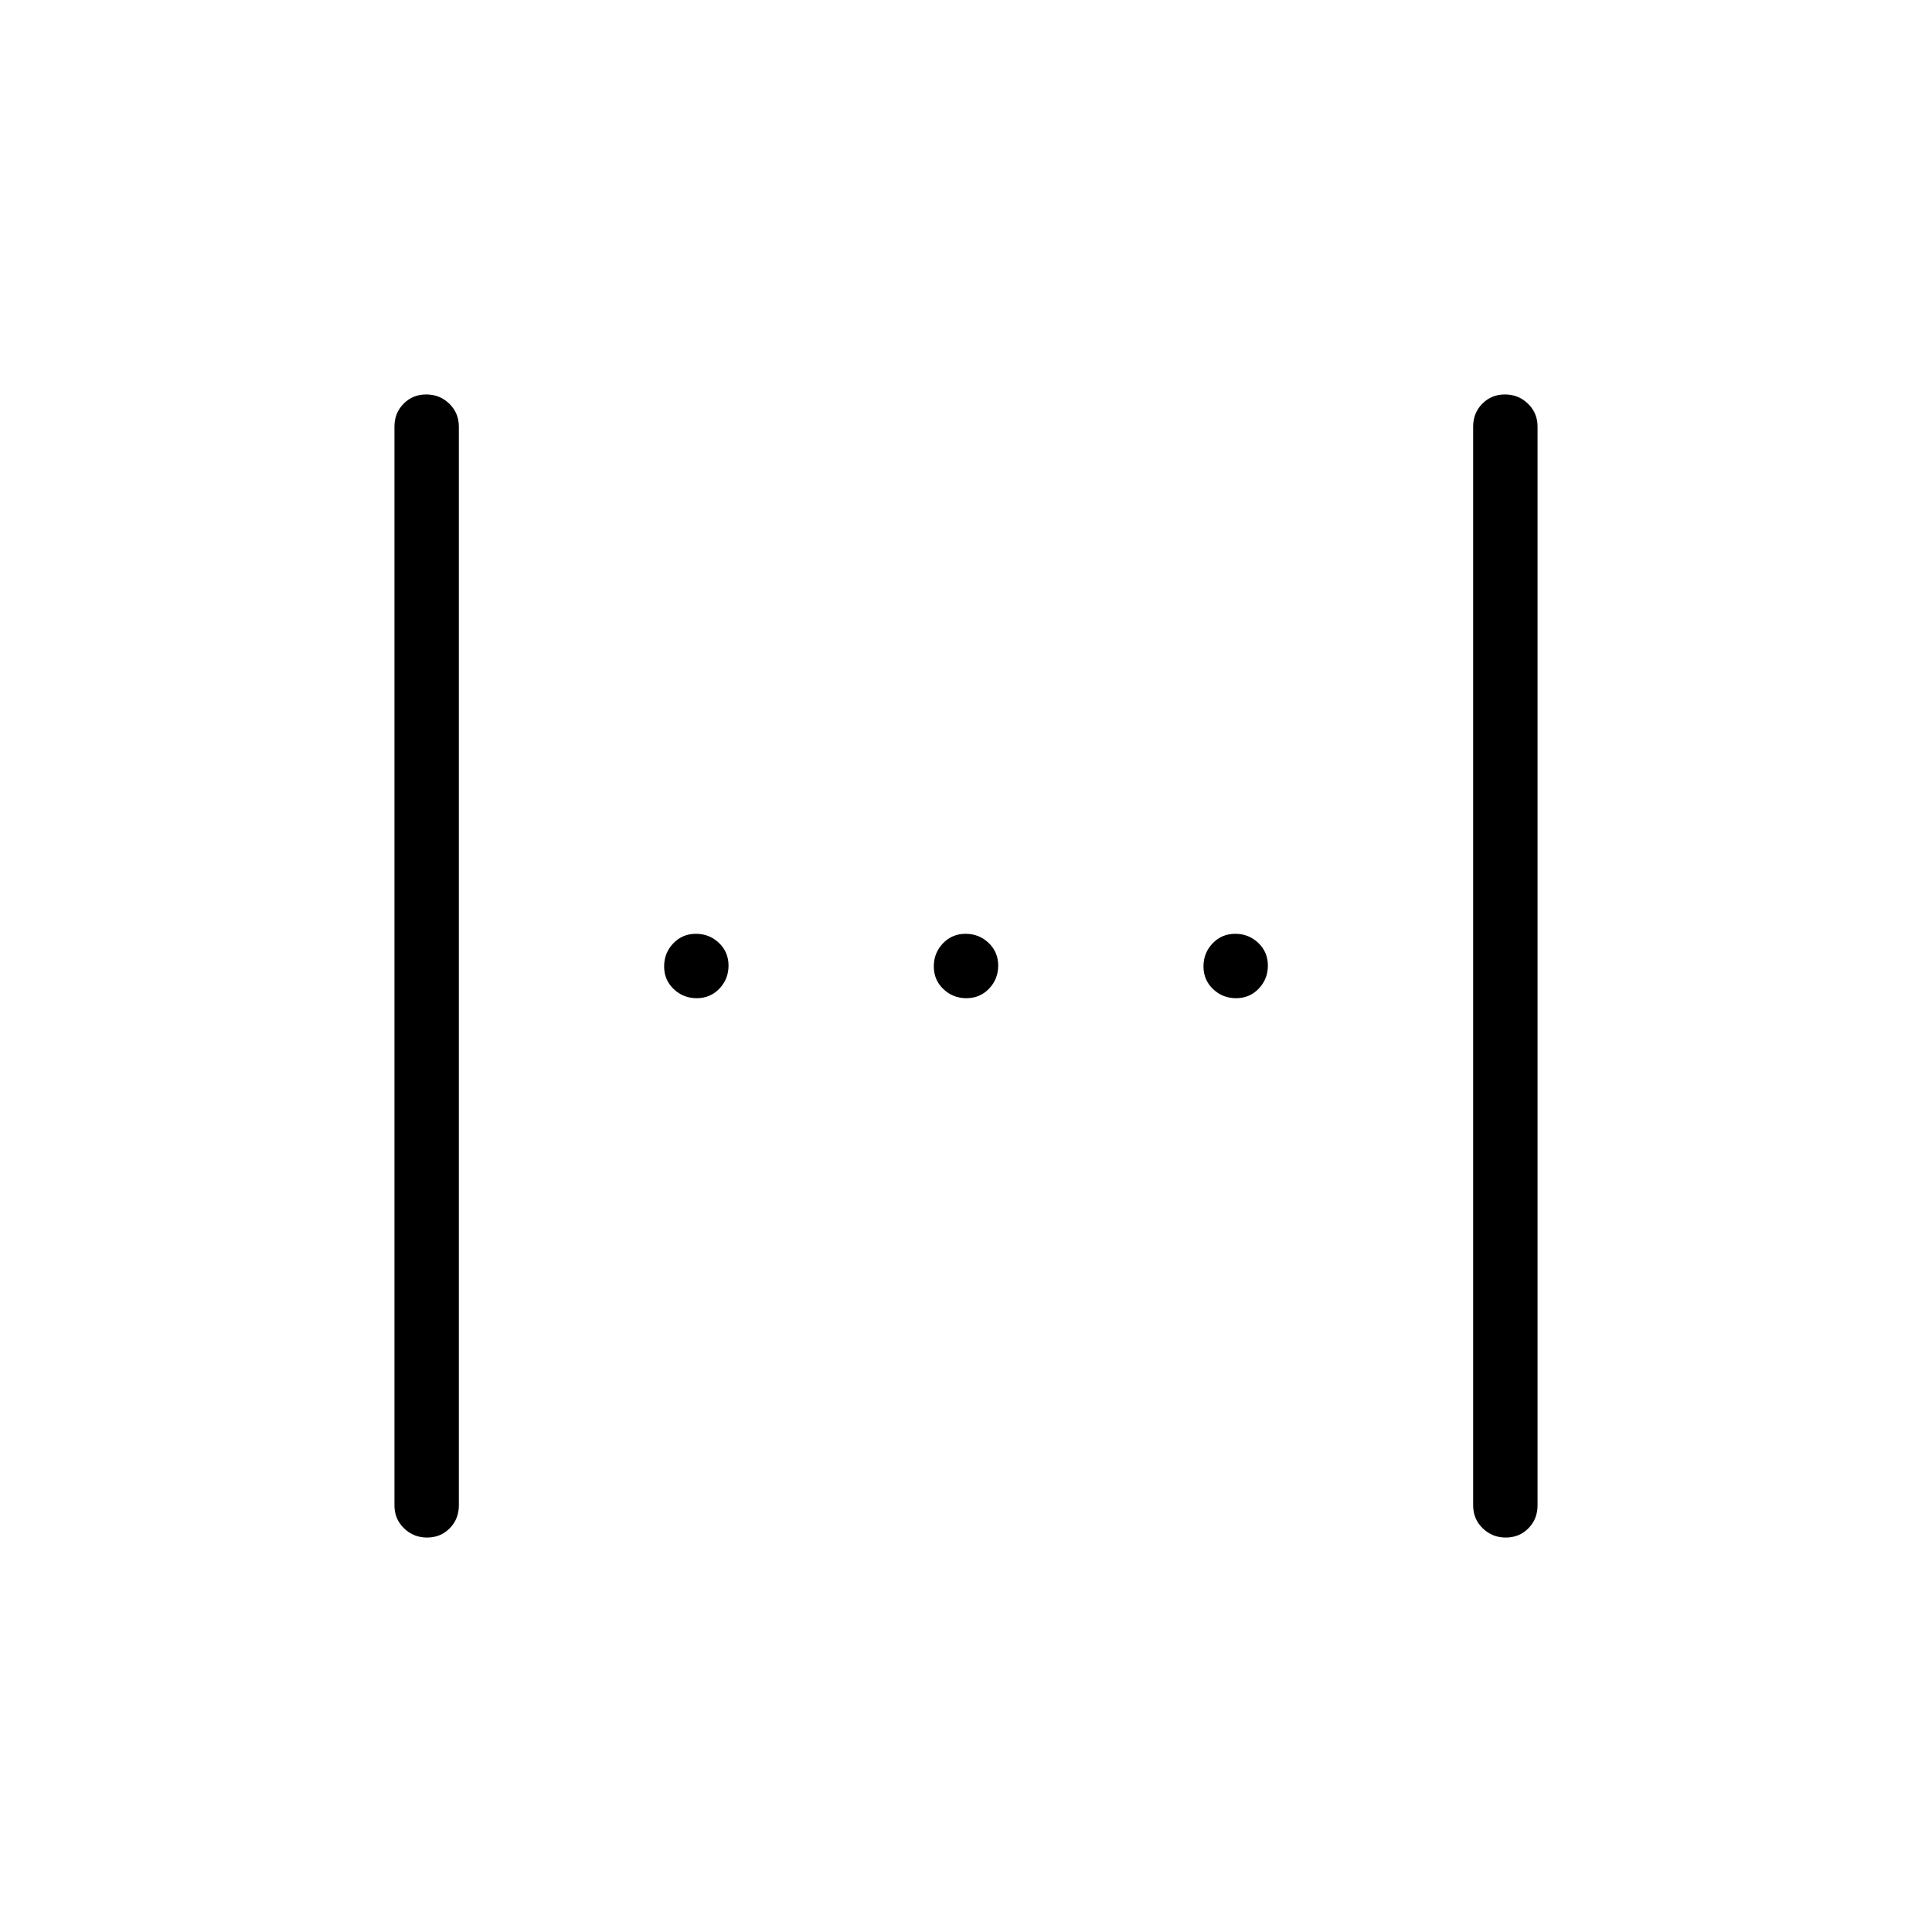 <svg xmlns="http://www.w3.org/2000/svg" height="20" viewBox="0 -960 960 960" width="20"><path d="M196-212v-536q0-6.8 4.54-11.4 4.54-4.6 11.25-4.6t11.46 4.6Q228-754.8 228-748v536q0 6.8-4.54 11.4-4.54 4.6-11.25 4.6t-11.46-4.6Q196-205.2 196-212Zm536 0v-536q0-6.8 4.54-11.4 4.54-4.6 11.25-4.6t11.46 4.6Q764-754.8 764-748v536q0 6.8-4.54 11.4-4.54 4.6-11.25 4.6t-11.46-4.6Q732-205.2 732-212ZM480.21-464q-6.71 0-11.46-4.54-4.75-4.54-4.75-11.25t4.54-11.46q4.54-4.75 11.25-4.75t11.46 4.54q4.75 4.54 4.75 11.25t-4.54 11.46q-4.54 4.75-11.25 4.75Zm-134 0q-6.71 0-11.46-4.54-4.75-4.54-4.75-11.25t4.54-11.46q4.54-4.75 11.25-4.75t11.46 4.54q4.75 4.54 4.75 11.25t-4.54 11.46q-4.54 4.75-11.25 4.75Zm268 0q-6.71 0-11.46-4.54-4.75-4.54-4.75-11.25t4.54-11.46q4.54-4.75 11.25-4.75t11.46 4.54q4.75 4.54 4.75 11.25t-4.54 11.46q-4.54 4.75-11.25 4.75Z"/></svg>